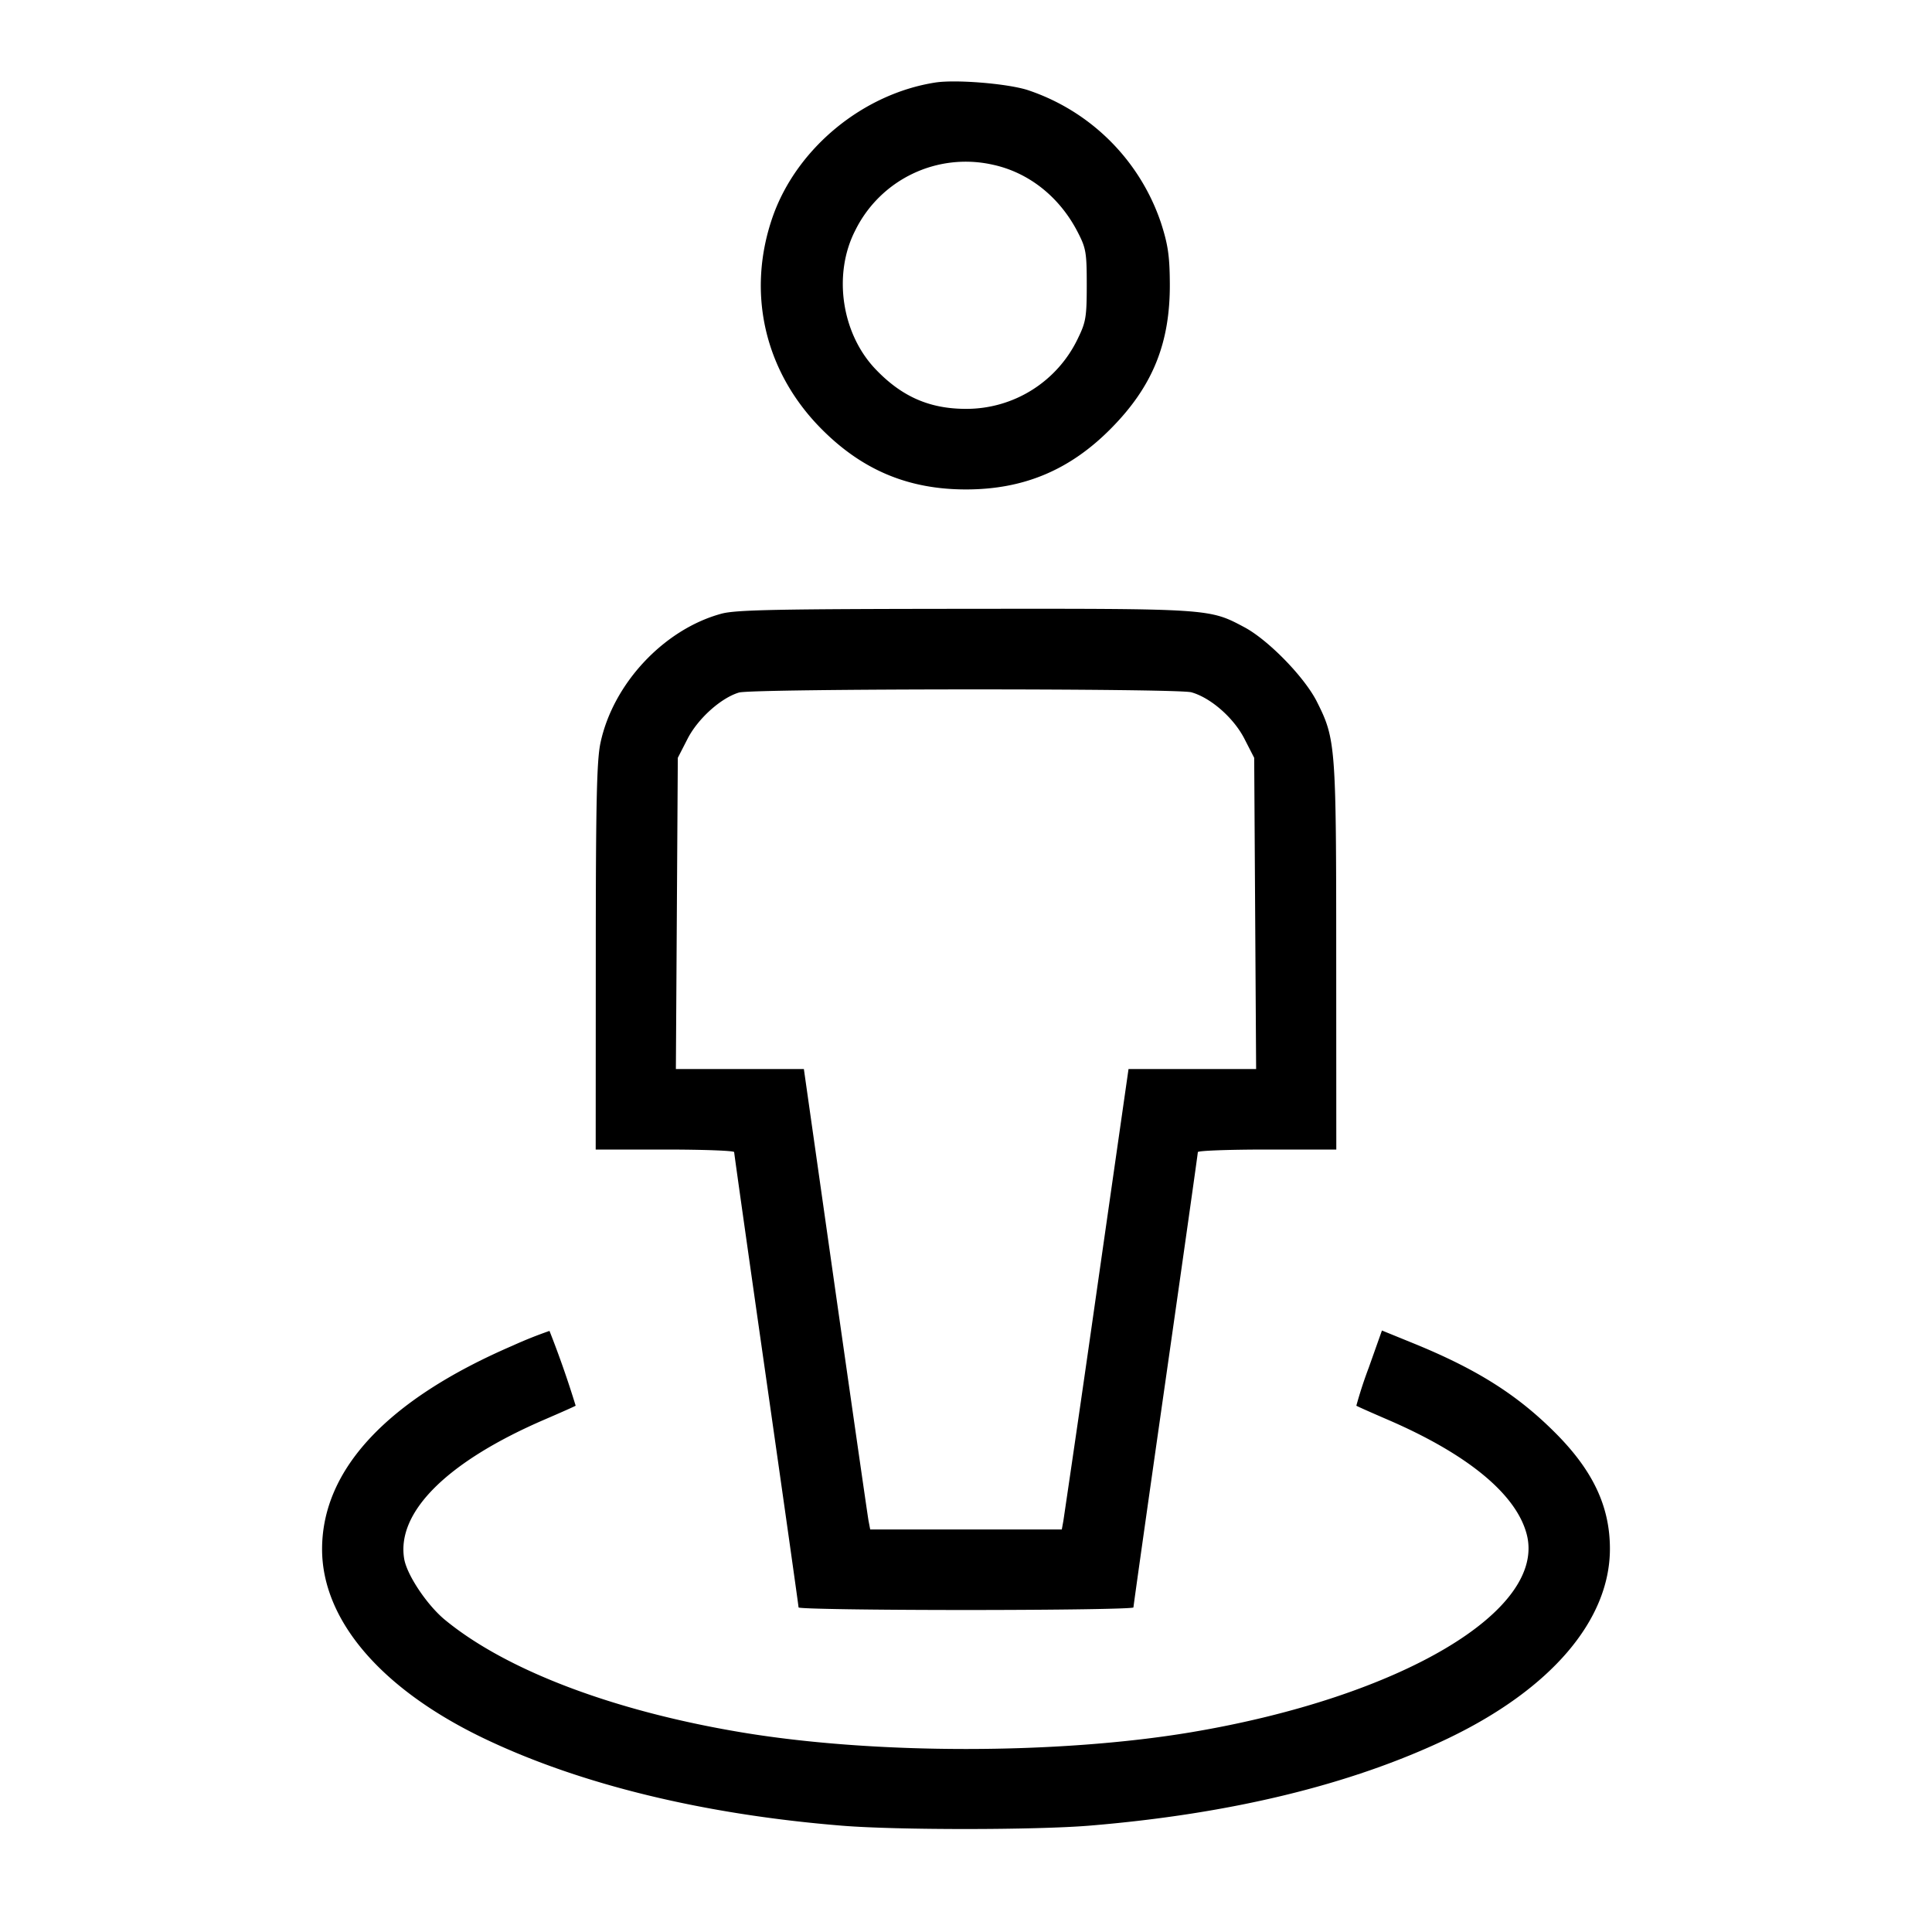 <svg xmlns="http://www.w3.org/2000/svg" width="24" height="24" fill="none"><path d="M11.62 1.025c-.901.14-1.721.816-2.02 1.664-.329.939-.106 1.921.6 2.635.509.515 1.083.756 1.8.756.717 0 1.291-.241 1.8-.756.519-.524.737-1.062.732-1.804-.002-.34-.023-.482-.109-.749a2.619 2.619 0 0 0-1.662-1.654c-.257-.08-.89-.131-1.141-.092m.708 1.02c.448.095.832.398 1.058.835.105.203.114.254.114.66 0 .397-.011.461-.108.66A1.534 1.534 0 0 1 12 5.079c-.45 0-.795-.15-1.119-.488-.428-.444-.537-1.185-.256-1.73a1.53 1.53 0 0 1 1.703-.816M8.964 7.623c-.715.193-1.349.869-1.505 1.607-.046.217-.058.741-.058 2.66L7.4 14.28h.86c.473 0 .86.014.86.032 0 .017.18 1.29.4 2.828.22 1.538.4 2.811.4 2.828 0 .018.936.032 2.08.032 1.144 0 2.08-.014 2.08-.032 0-.017.18-1.29.4-2.828.22-1.538.4-2.811.4-2.828 0-.018.387-.032.86-.032h.86l-.001-2.39c0-2.631-.006-2.709-.241-3.175-.154-.305-.604-.766-.901-.924-.436-.232-.421-.231-3.475-.228-2.317.002-2.839.012-3.018.06M14.8 8.6c.241.068.526.318.659.578l.121.236.012 1.933.012 1.933h-1.585l-.394 2.75a512.673 512.673 0 0 1-.415 2.86l-.02.11h-2.38l-.021-.11c-.011-.061-.196-1.347-.412-2.86l-.391-2.75h-1.59l.012-1.933.012-1.933.121-.236c.128-.25.414-.508.639-.575.168-.05 5.443-.053 5.62-.003m-8.434 8.117c-1.553.67-2.362 1.534-2.365 2.523-.002.885.734 1.745 2.019 2.359 1.194.57 2.724.942 4.448 1.081.684.055 2.39.054 3.064-.001 1.756-.145 3.249-.508 4.448-1.08 1.285-.614 2.019-1.472 2.019-2.359 0-.525-.21-.972-.679-1.441-.474-.475-.978-.793-1.77-1.115l-.383-.156-.164.462a5.27 5.27 0 0 0-.154.472c.006.006.177.082.381.17.995.428 1.6.924 1.734 1.422.256.951-1.563 2.027-4.164 2.464-1.656.278-3.944.278-5.6 0-1.587-.266-2.914-.771-3.673-1.396-.222-.183-.472-.557-.506-.757-.098-.582.536-1.211 1.749-1.733.204-.088.375-.164.381-.17a12.6 12.6 0 0 0-.325-.929 5.347 5.347 0 0 0-.46.184" fill-rule="evenodd" fill="#000"/></svg>